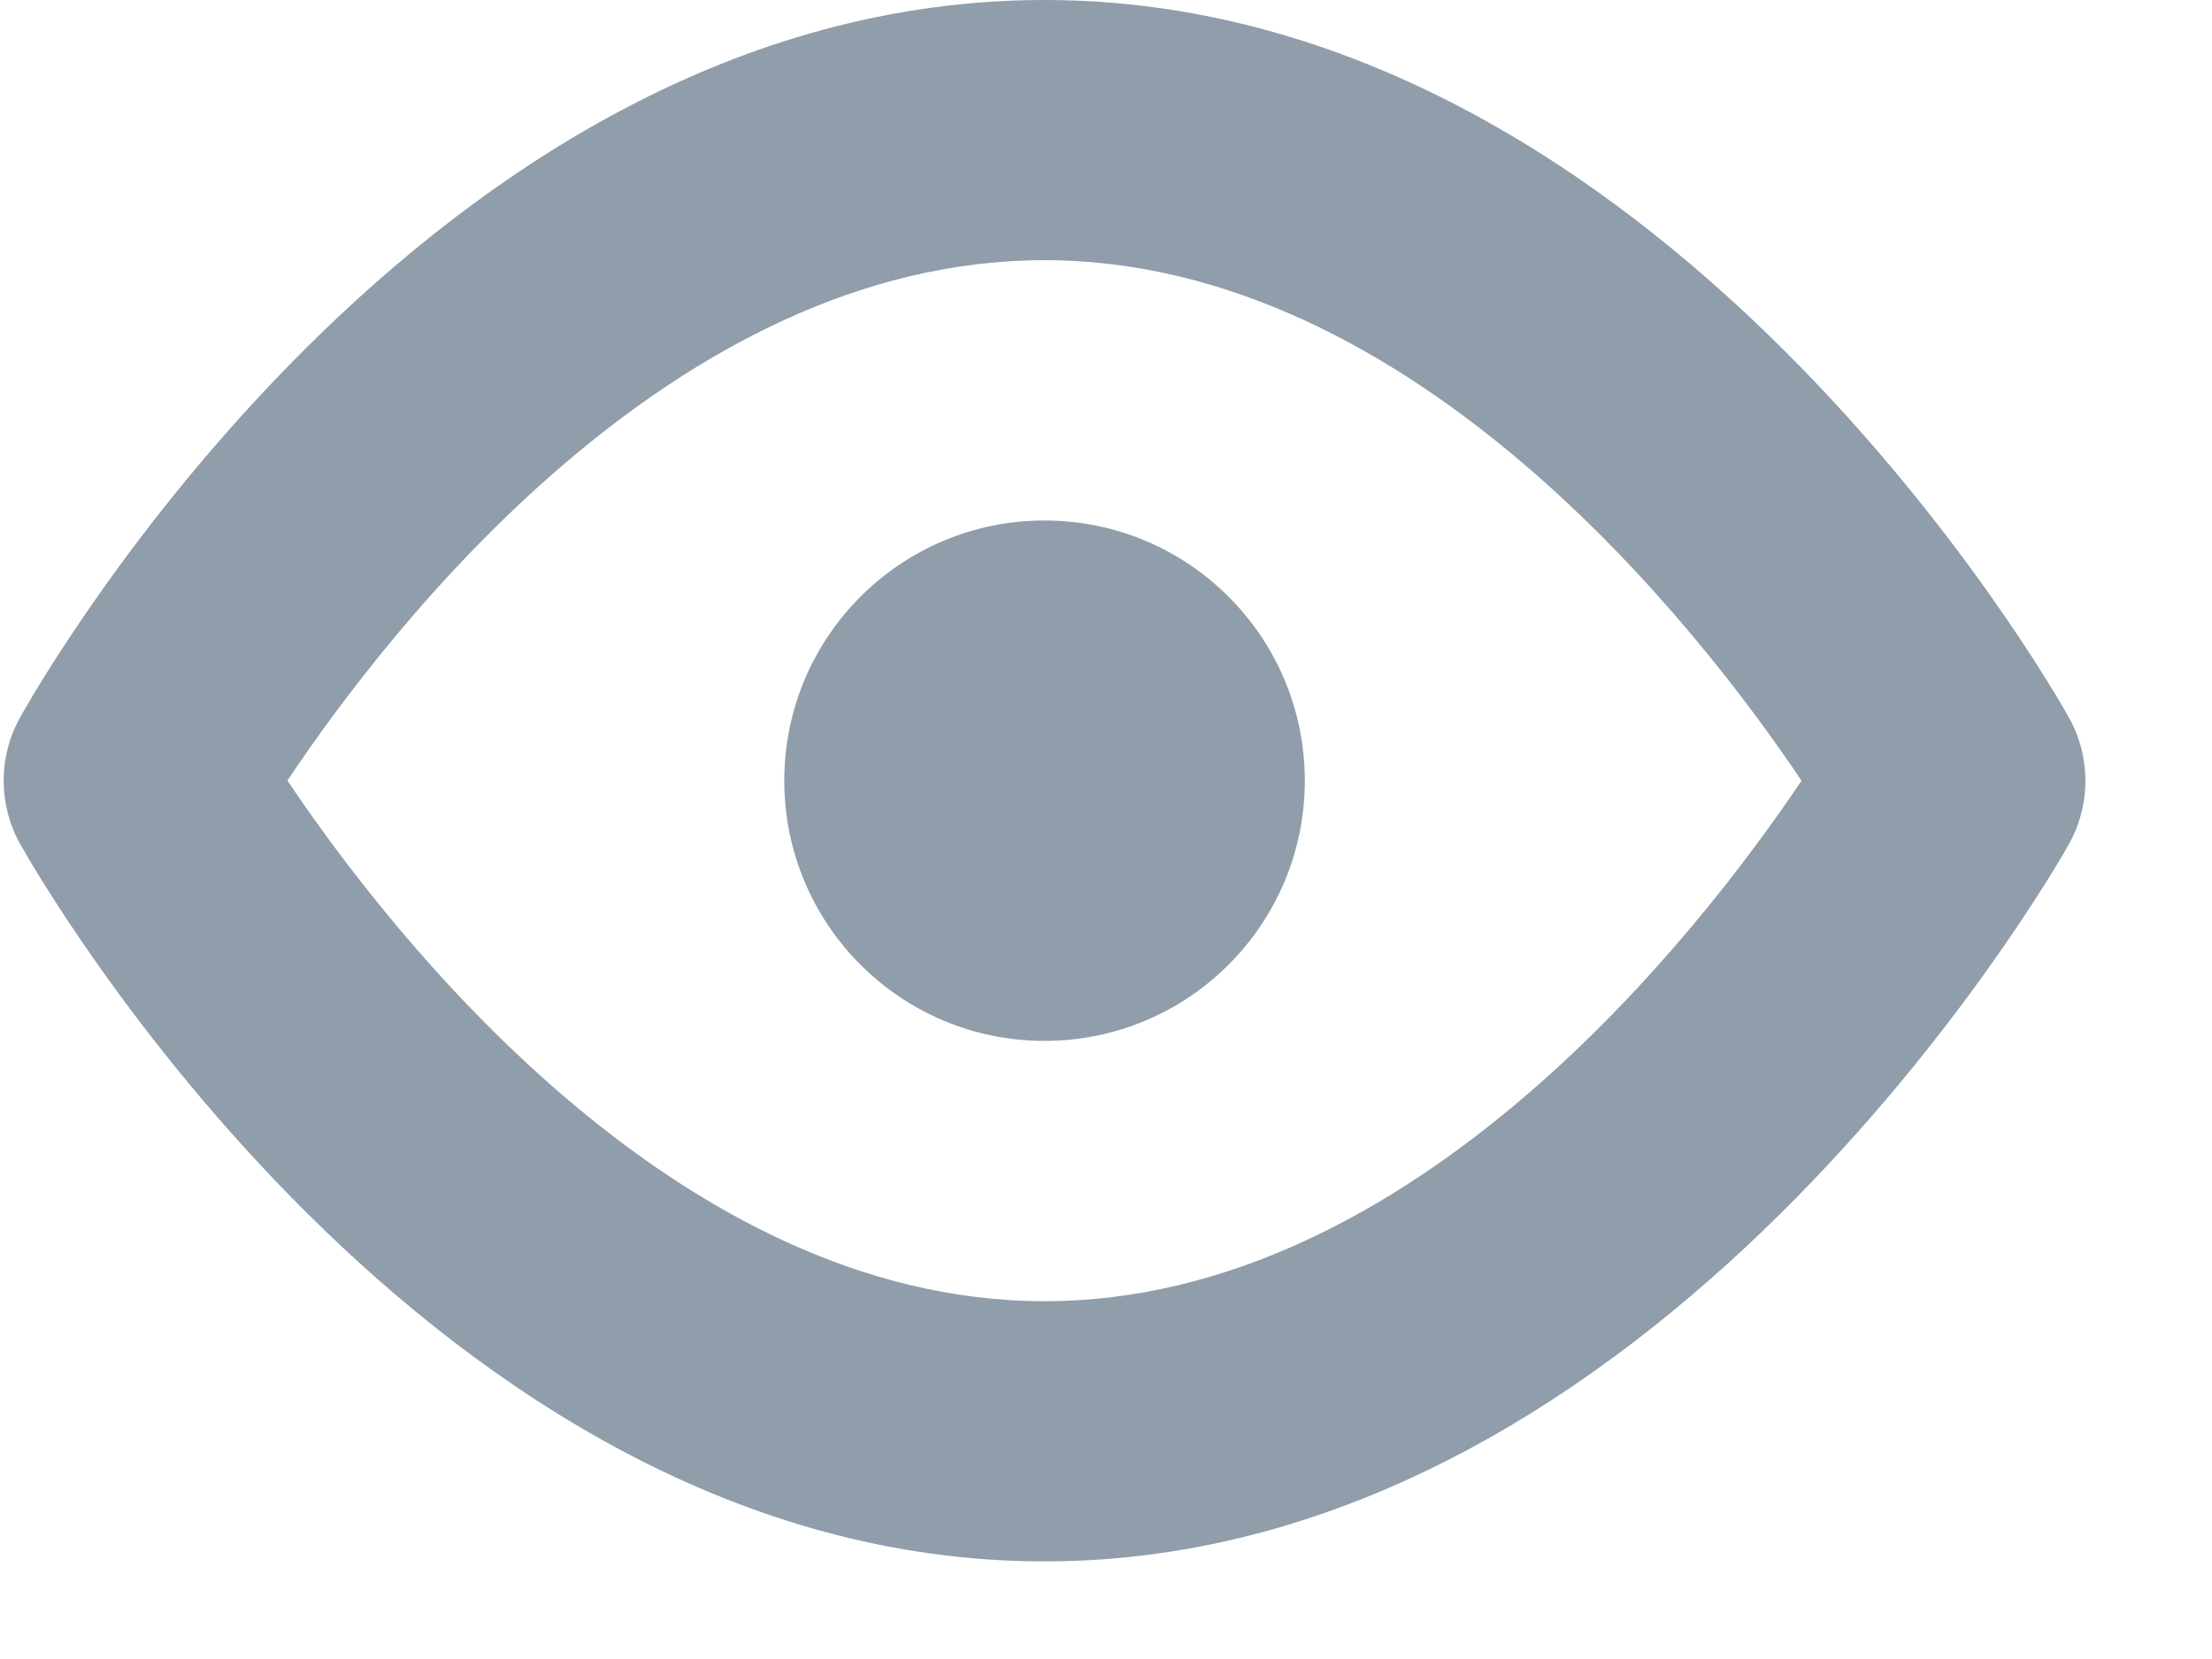 <?xml version="1.0" encoding="UTF-8"?>
<svg width="16px" height="12px" viewBox="0 0 16 12" version="1.1" xmlns="http://www.w3.org/2000/svg" xmlns:xlink="http://www.w3.org/1999/xlink">
    <!-- Generator: Sketch 50.2 (55047) - http://www.bohemiancoding.com/sketch -->
    <title>icon_click</title>
    <desc>Created with Sketch.</desc>
    <defs></defs>
    <g id="Page-1" stroke="none" stroke-width="1" fill="none" fill-rule="evenodd">
        <g id="Files" transform="translate(-782, -339)" fill="#909DAA">
            <g id="1-copy" transform="translate(220, 310)">
                <g id="Group-4" transform="translate(562, 27)">
                    <g id="Group-13" transform="translate(0, 2)">
                        <g id="icon_click">
                            <path d="M7.555,1.882 C10.227,1.882 12.295,4.551 13.031,5.647 C12.293,6.744 10.226,9.412 7.555,9.412 C4.882,9.412 2.814,6.741 2.079,5.646 C2.81,4.551 4.869,1.882 7.555,1.882 M7.555,11.294 C11.986,11.294 14.844,6.321 14.963,6.11 C15.124,5.824 15.125,5.474 14.964,5.188 C14.846,4.976 12.008,0 7.555,0 C3.08,0 0.262,4.978 0.145,5.19 C-0.014,5.475 -0.013,5.822 0.147,6.107 C0.265,6.318 3.103,11.294 7.555,11.294" id="Fill-125"></path>
                            <path d="M7.555,3.765 C8.595,3.765 9.438,4.607 9.438,5.647 C9.438,6.687 8.595,7.529 7.555,7.529 C6.515,7.529 5.673,6.687 5.673,5.647 C5.673,4.607 6.515,3.765 7.555,3.765" id="Fill-126"></path>
                        </g>
                    </g>
                </g>
            </g>
        </g>
    </g>
</svg>
